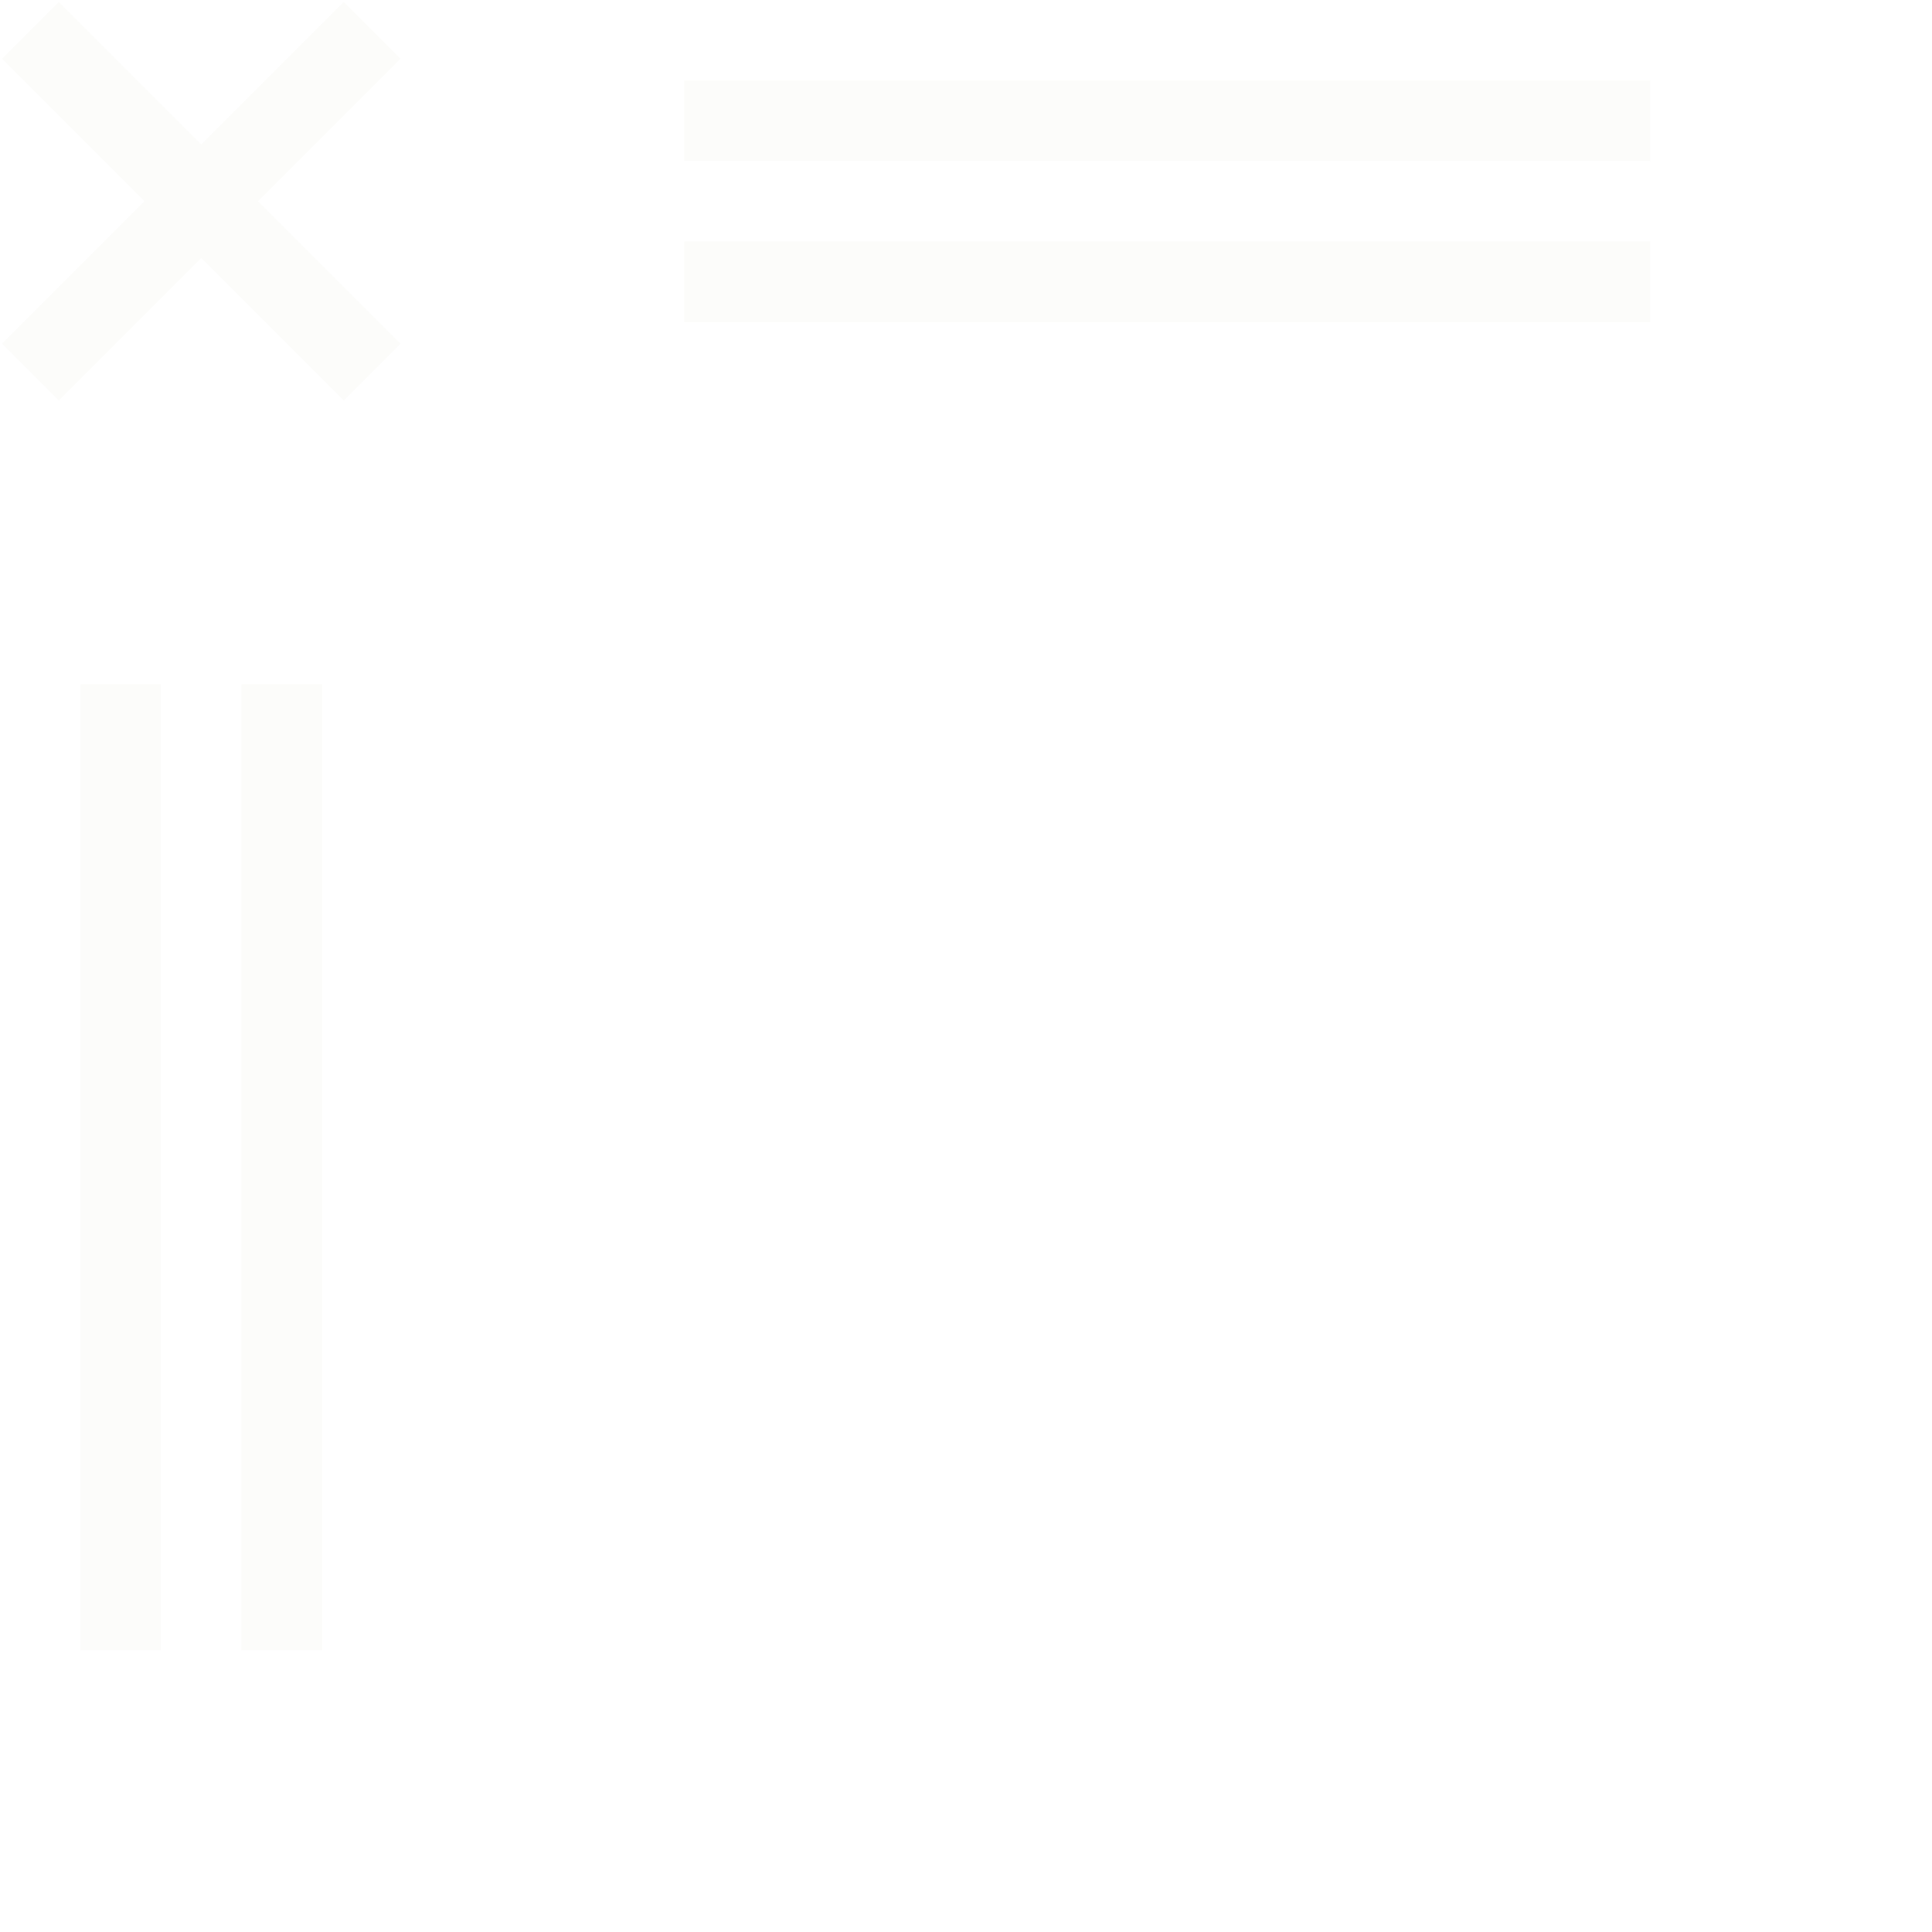 <svg xmlns="http://www.w3.org/2000/svg" viewBox="0 0 48 48">
  <g id="x-equals" fill="#E3E5CE" fill-opacity="0.1" fill-rule="evenodd" stroke="none" stroke-width="1">
    <path d="M5 3.59L1.46.05.05 1.46 3.59 5 .05 8.54l1.41 1.41L5 6.41l3.54 3.54 1.41-1.41L6.41 5l3.54-3.54L8.54.05 5 3.59zM17 2h24v2H17V2zm0 4h24v2H17V6zM2 17h2v24H2V17zm4 0h2v24H6V17z"/>
  </g>
</svg>

